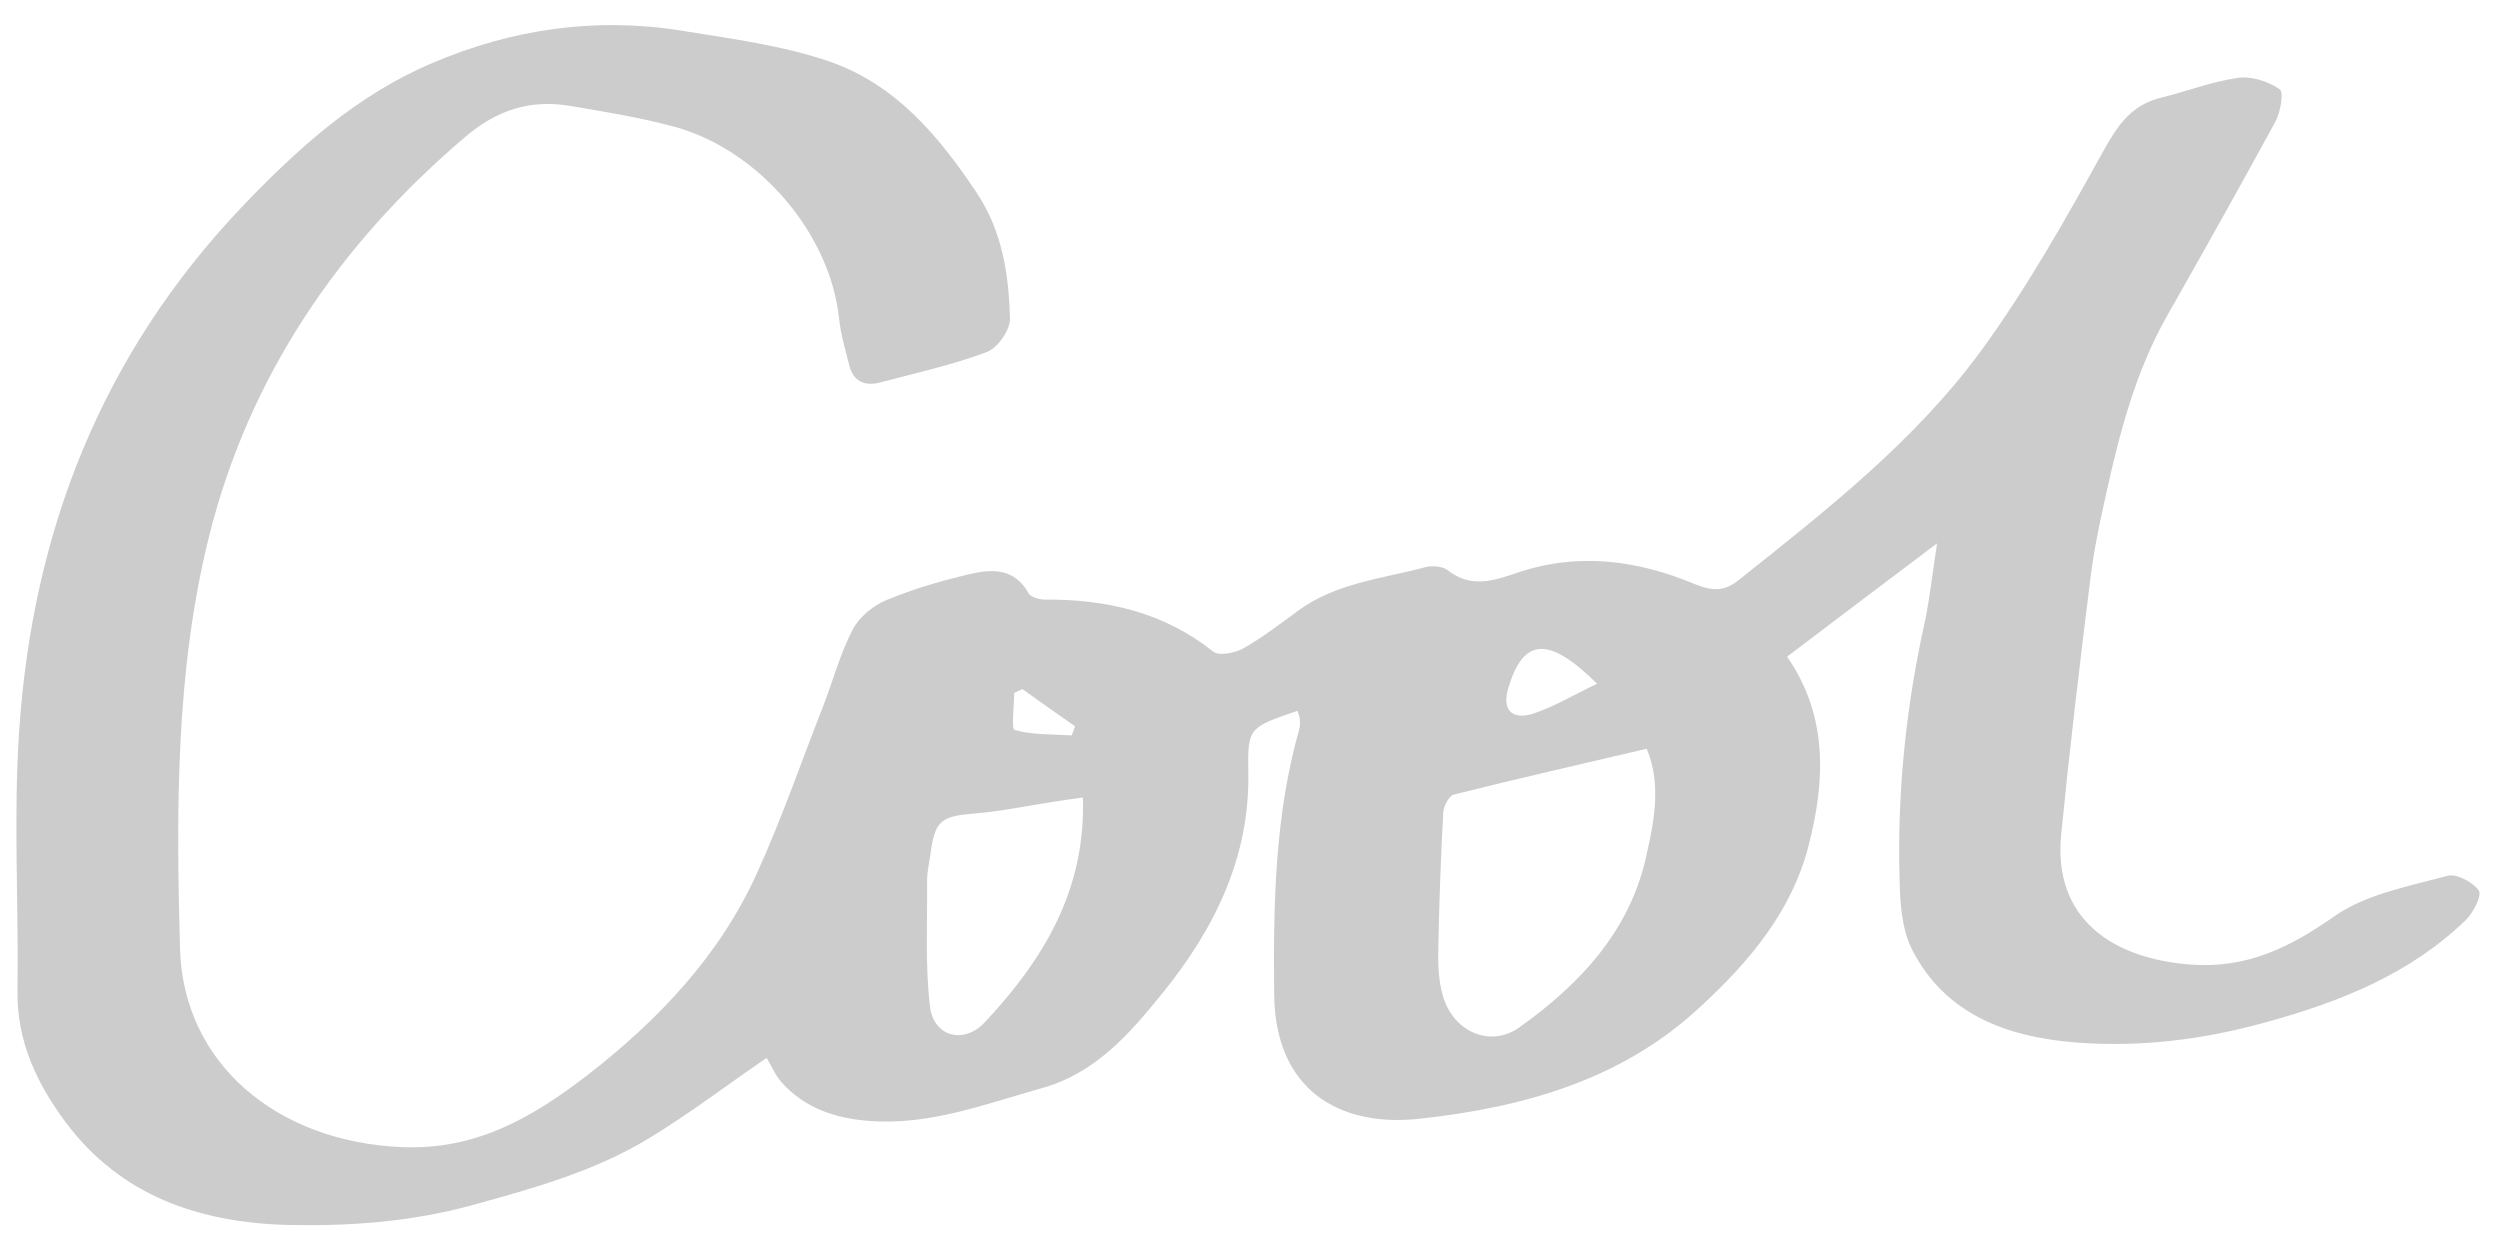 <?xml version="1.0" encoding="utf-8"?>
<!-- Generator: Adobe Illustrator 25.0.0, SVG Export Plug-In . SVG Version: 6.00 Build 0)  -->
<svg version="1.1" id="图层_1" xmlns="http://www.w3.org/2000/svg" xmlns:xlink="http://www.w3.org/1999/xlink" x="0px" y="0px"
	 viewBox="0 0 600 300" style="enable-background:new 0 0 600 300;" xml:space="preserve">
<style type="text/css">
	.st0{fill:#CCCCCC;}
</style>
<path id="circle" class="st0" d="M464.9,130.4c-12.8,9.6-24.2,18.3-36,27.2c10,14.4,9.1,30.2,5.1,45.6c-4,15.4-14,27.5-26,38.5
	c-18.9,17.6-42.6,24.1-67.3,26.8c-19,2.1-34.7-6.7-34.9-29.9c-0.2-21.4,0.1-42.7,6-63.5c0.3-0.9,0.2-2,0.1-2.9c0-0.5-0.4-1-0.5-1.6
	c-11.8,4-12,4.1-11.8,15c0.3,20.4-8.2,37.5-20.8,53c-7.8,9.6-15.9,19-28.9,22.6c-13.6,3.8-26.9,9-41.5,7.8c-8-0.6-15.2-3.1-20.6-9
	c-1.6-1.7-2.5-3.9-3.8-6.1c-9.4,6.4-18.4,13.3-28.1,19.2c-13.1,8-27.9,12.1-42.8,16.2c-14.3,3.9-28.9,5-43.6,4.7
	c-21.7-0.5-40.5-7-53.7-24.6c-7-9.4-11.8-19.6-11.6-31.6c0.3-20.8-1-41.7,0.4-62.4c3.2-47.7,19.7-90.4,53.8-126.1
	c13.2-13.8,27.3-26.5,45.2-34.1C122.7,7,142.9,4,163.8,7.4c11.8,1.9,23.9,3.5,35.1,7.3c16,5.5,26.3,17.8,35.4,31.4
	c6.3,9.4,7.8,19.8,8.1,30.3c0.1,2.7-2.9,7.1-5.6,8.1c-8.2,3.1-17,5-25.6,7.3c-3.8,1-6.5-0.4-7.4-4.2c-0.9-3.6-2-7.3-2.4-11
	c-2.1-20.4-19.1-40.6-39.6-46.2c-8.2-2.2-16.7-3.6-25.1-5c-9.6-1.6-17.6,1.1-25.1,7.5c-30.5,26-51.8,57.5-61.4,95.7
	c-8.1,32.5-7.9,65.8-7,99.1c0.8,27.6,23.3,46.3,53.1,47.6c18,0.8,31.4-7.1,44.6-17.2c17.3-13.4,31.9-28.9,40.8-48.6
	c6-13.2,10.7-26.9,16-40.4c2.3-6,4-12.4,7-18.1c1.5-2.9,4.9-5.7,8.1-7c6.5-2.7,13.4-4.7,20.3-6.3c5.2-1.2,10.5-1.2,13.7,4.6
	c0.5,1,2.6,1.6,4,1.6c14.9-0.1,28.6,3.1,40.4,12.5c1.4,1.1,5.4,0.3,7.4-0.9c4.5-2.6,8.7-5.8,12.9-8.9c9.1-6.7,20.2-7.7,30.7-10.5
	c1.6-0.4,4.1-0.2,5.3,0.8c5.5,4.3,11,2.5,16.5,0.6c14.7-5,28.9-3.1,42.8,2.7c4,1.6,6.9,1.9,10.5-1c21-16.7,42.2-33.3,58-54.8
	c11.2-15.3,20.5-31.9,29.7-48.5c3.4-6.1,6.7-10.8,13.8-12.5c6.1-1.5,12-3.8,18.2-4.7c3.3-0.5,7.3,0.8,10.1,2.7
	c1.1,0.7,0.2,5.5-1,7.8c-8.5,15.6-17.2,31.1-26,46.6c-7.7,13.6-11.5,28.5-14.8,43.5c-1.5,6.7-2.9,13.5-3.7,20.3
	c-2.5,20.1-4.9,40.3-6.9,60.5c-2.1,20.4,12.3,30,31.1,31.4c13.6,1,23.9-4.2,34.6-11.7c7.5-5.2,17.7-7.1,27-9.6
	c2.1-0.6,6.1,1.5,7.5,3.5c0.8,1.2-1.2,5.1-2.9,6.9c-13.4,13.1-30.4,19.9-48.4,24.8c-14.8,4.1-29.9,6-45.3,4.8
	c-16.7-1.3-31.4-6.8-39.3-22.1c-2.6-5-3-11.4-3.1-17.2c-0.6-21,1.6-41.8,6.2-62.3C463.2,143,463.8,137.6,464.9,130.4z M395.2,179.7
	c-15.8,3.7-31.1,7.2-46.3,11c-1.1,0.3-2.4,2.7-2.5,4.1c-0.6,10.8-1,21.7-1.2,32.5c-0.1,3.9,0,8,1.1,11.7c2.5,8.7,11.4,12.5,18.3,7.6
	c14.9-10.6,26.8-23.5,30.6-41.6C397.2,196.4,398.6,187.7,395.2,179.7z M259.9,191.4c-2.8,0.4-5.1,0.7-7.5,1.1
	c-6,0.9-12,2.2-18.1,2.7c-8.5,0.7-9.9,1.6-11,9.8c-0.3,2.2-0.8,4.3-0.8,6.4c0.1,10.1-0.5,20.2,0.7,30.2c0.9,7.3,8.2,9.1,13.2,3.7
	C250.4,230.3,260.6,213.7,259.9,191.4z M383.3,164.1c-11.7-11.6-17.7-11-21.3,1c-1.6,5.2,0.8,7.9,6.2,6.1
	C373.2,169.5,377.8,166.7,383.3,164.1z M245.4,165.4c-0.7,0.3-1.4,0.6-2,0.9c0,3.1-0.7,8.7,0.1,8.9c4.3,1.2,9.1,1,13.7,1.3
	c0.3-0.7,0.6-1.5,0.8-2.2C253.8,171.4,249.6,168.4,245.4,165.4z"/>
</svg>
